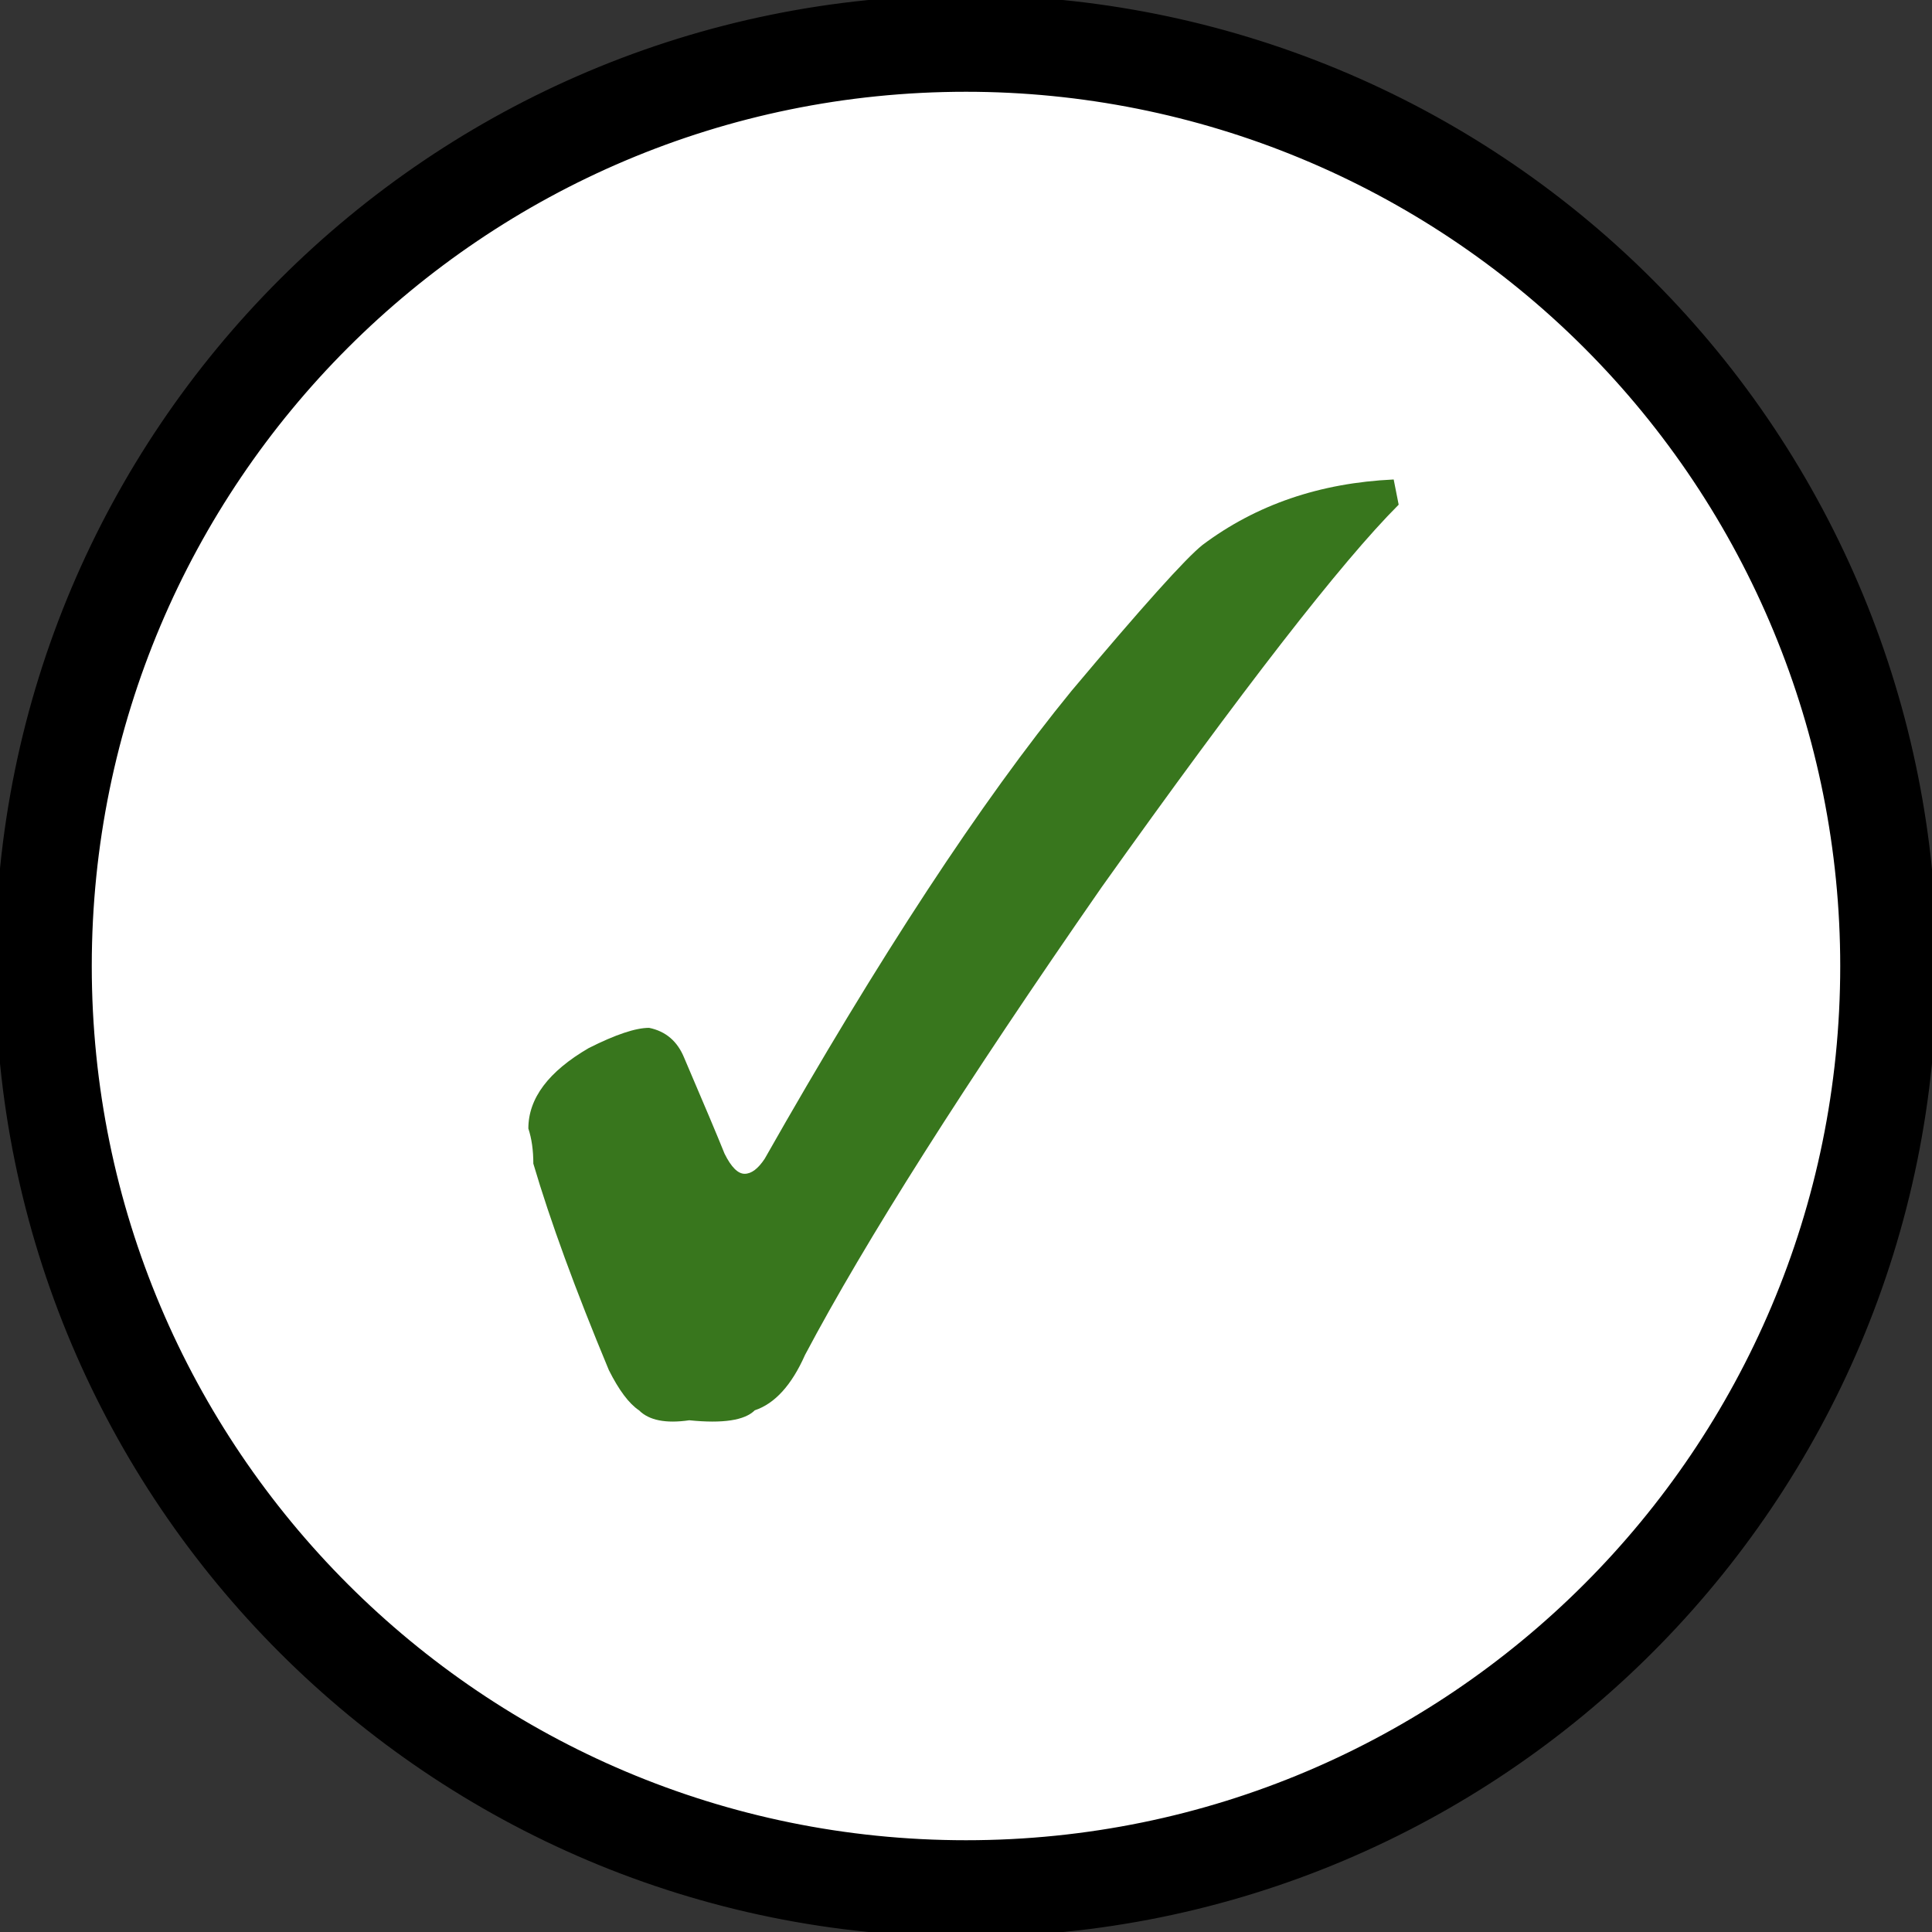 <svg version="1.1" viewBox="0.0 0.0 200.0 200.0" fill="none" stroke="none" stroke-linecap="square" stroke-miterlimit="10" xmlns:xlink="http://www.w3.org/1999/xlink" xmlns="http://www.w3.org/2000/svg"><rect x="0.0" y="0.0" width="200.0" height="200.0" fill="#333333" stroke="none"/><clipPath id="p.0"><path d="m0 0l200.0 0l0 200.0l-200.0 0l0 -200.0z" clip-rule="nonzero"/></clipPath><g clip-path="url(#p.0)"><path fill="#000000" fill-opacity="0.0" d="m0 0l200.0 0l0 200.0l-200.0 0z" fill-rule="evenodd"/><path fill="#000000" d="m0 100.0l0 0c0 -55.228 44.772 -100.0 100.0 -100.0l0 0c26.522 0 51.957 10.536 70.711 29.289c18.754 18.754 29.289 44.189 29.289 70.711l0 0c0 55.228 -44.772 100.0 -100.0 100.0l0 0c-55.228 0 -100.0 -44.772 -100.0 -100.0z" fill-rule="evenodd"/><path stroke="#000000" stroke-width="1.0" stroke-linejoin="round" stroke-linecap="butt" d="m0 100.0l0 0c0 -55.228 44.772 -100.0 100.0 -100.0l0 0c26.522 0 51.957 10.536 70.711 29.289c18.754 18.754 29.289 44.189 29.289 70.711l0 0c0 55.228 -44.772 100.0 -100.0 100.0l0 0c-55.228 0 -100.0 -44.772 -100.0 -100.0z" fill-rule="evenodd"/><path fill="#ffffff" d="m10.0 100.0l0 0c0 -49.706 40.294 -90.0 90.0 -90.0l0 0c23.869 0 46.761 9.482 63.64 26.36c16.878 16.878 26.36 39.77 26.36 63.64l0 0c0 49.706 -40.294 90.0 -90.0 90.0l0 0c-49.706 0 -90.0 -40.294 -90.0 -90.0z" fill-rule="evenodd"/><path stroke="#ffffff" stroke-width="1.0" stroke-linejoin="round" stroke-linecap="butt" d="m10.0 100.0l0 0c0 -49.706 40.294 -90.0 90.0 -90.0l0 0c23.869 0 46.761 9.482 63.64 26.36c16.878 16.878 26.36 39.77 26.36 63.64l0 0c0 49.706 -40.294 90.0 -90.0 90.0l0 0c-49.706 0 -90.0 -40.294 -90.0 -90.0z" fill-rule="evenodd"/><path fill="#000000" fill-opacity="0.0" d="m0 9.512l200.0 0l0 180.976l-200.0 0z" fill-rule="evenodd"/><path fill="#38761d" d="m55.211 120.465q0 -2.078 -0.516 -3.641q0 -4.688 6.25 -8.328q4.156 -2.094 6.25 -2.094q2.594 0.531 3.641 3.125q3.125 7.297 4.172 9.906q1.031 2.078 2.078 2.078q1.047 0 2.078 -1.562q17.719 -31.25 31.766 -48.438q10.938 -13.016 13.547 -15.094q8.328 -6.25 19.797 -6.781l0.516 2.609q-8.859 8.859 -30.734 39.578q-21.344 30.734 -30.719 48.438q-2.078 4.688 -5.203 5.734q-1.562 1.562 -6.781 1.031q-3.641 0.531 -5.203 -1.031q-1.562 -1.047 -3.125 -4.172q-5.203 -12.5 -7.812 -21.359z" fill-rule="nonzero"/></g></svg>